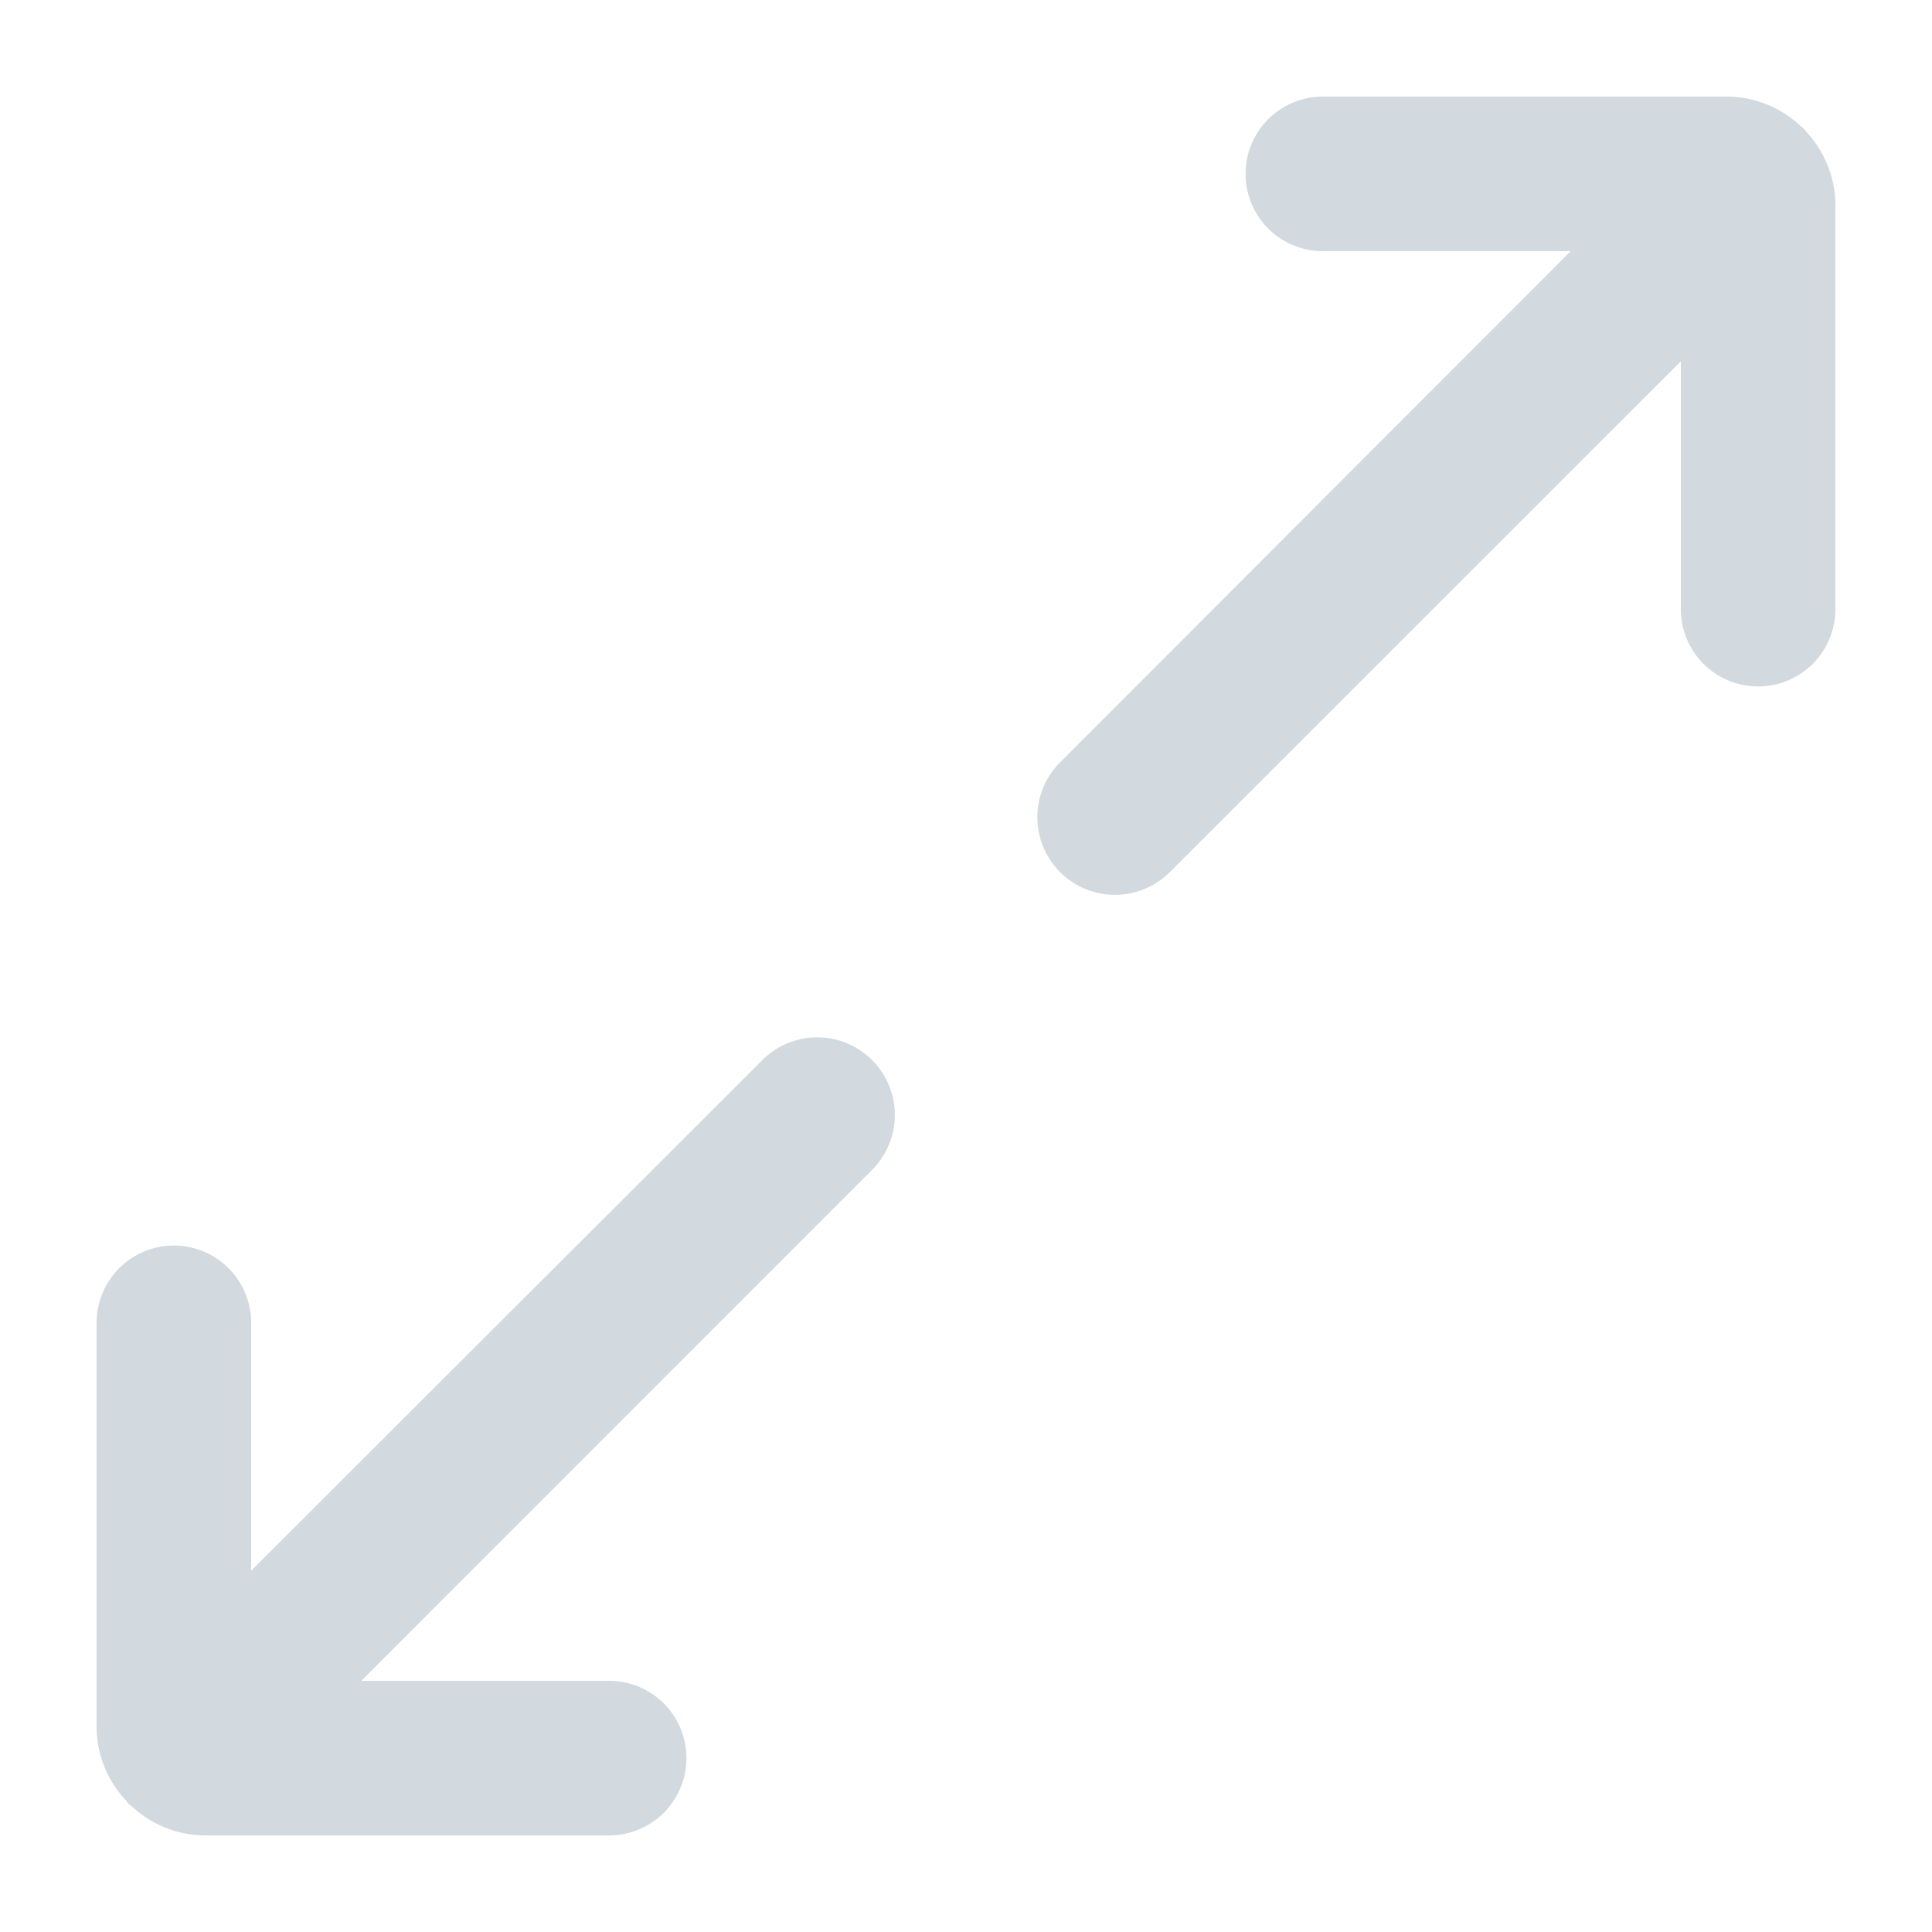 <svg xmlns="http://www.w3.org/2000/svg" width="100" height="100" viewBox="0 0 100 100"><defs><style>.a{fill:#d2d9df;}</style></defs><title>Zeichenfläche 1 Kopie</title><path class="a" d="M6.49,93.16A5.59,5.59,0,0,1,5,89.37V68.47a4,4,0,0,1,8,0V81.3L39.46,54.87a4,4,0,1,1,5.68,5.68L18.7,87H31.53a4,4,0,1,1,0,8H10.63a5.59,5.59,0,0,1-3.78-1.48c-.07-.06-.14-.1-.2-.17S6.55,93.22,6.49,93.16ZM93.35,6.65c-.06-.06-.14-.11-.2-.17A5.59,5.59,0,0,0,89.37,5H68.47a4,4,0,1,0,0,8H81.3L54.87,39.46a4,4,0,1,0,5.68,5.68L87,18.7V31.53a4,4,0,1,0,8,0V10.63a5.59,5.59,0,0,0-1.49-3.79C93.45,6.78,93.41,6.71,93.35,6.65Z"/></svg>